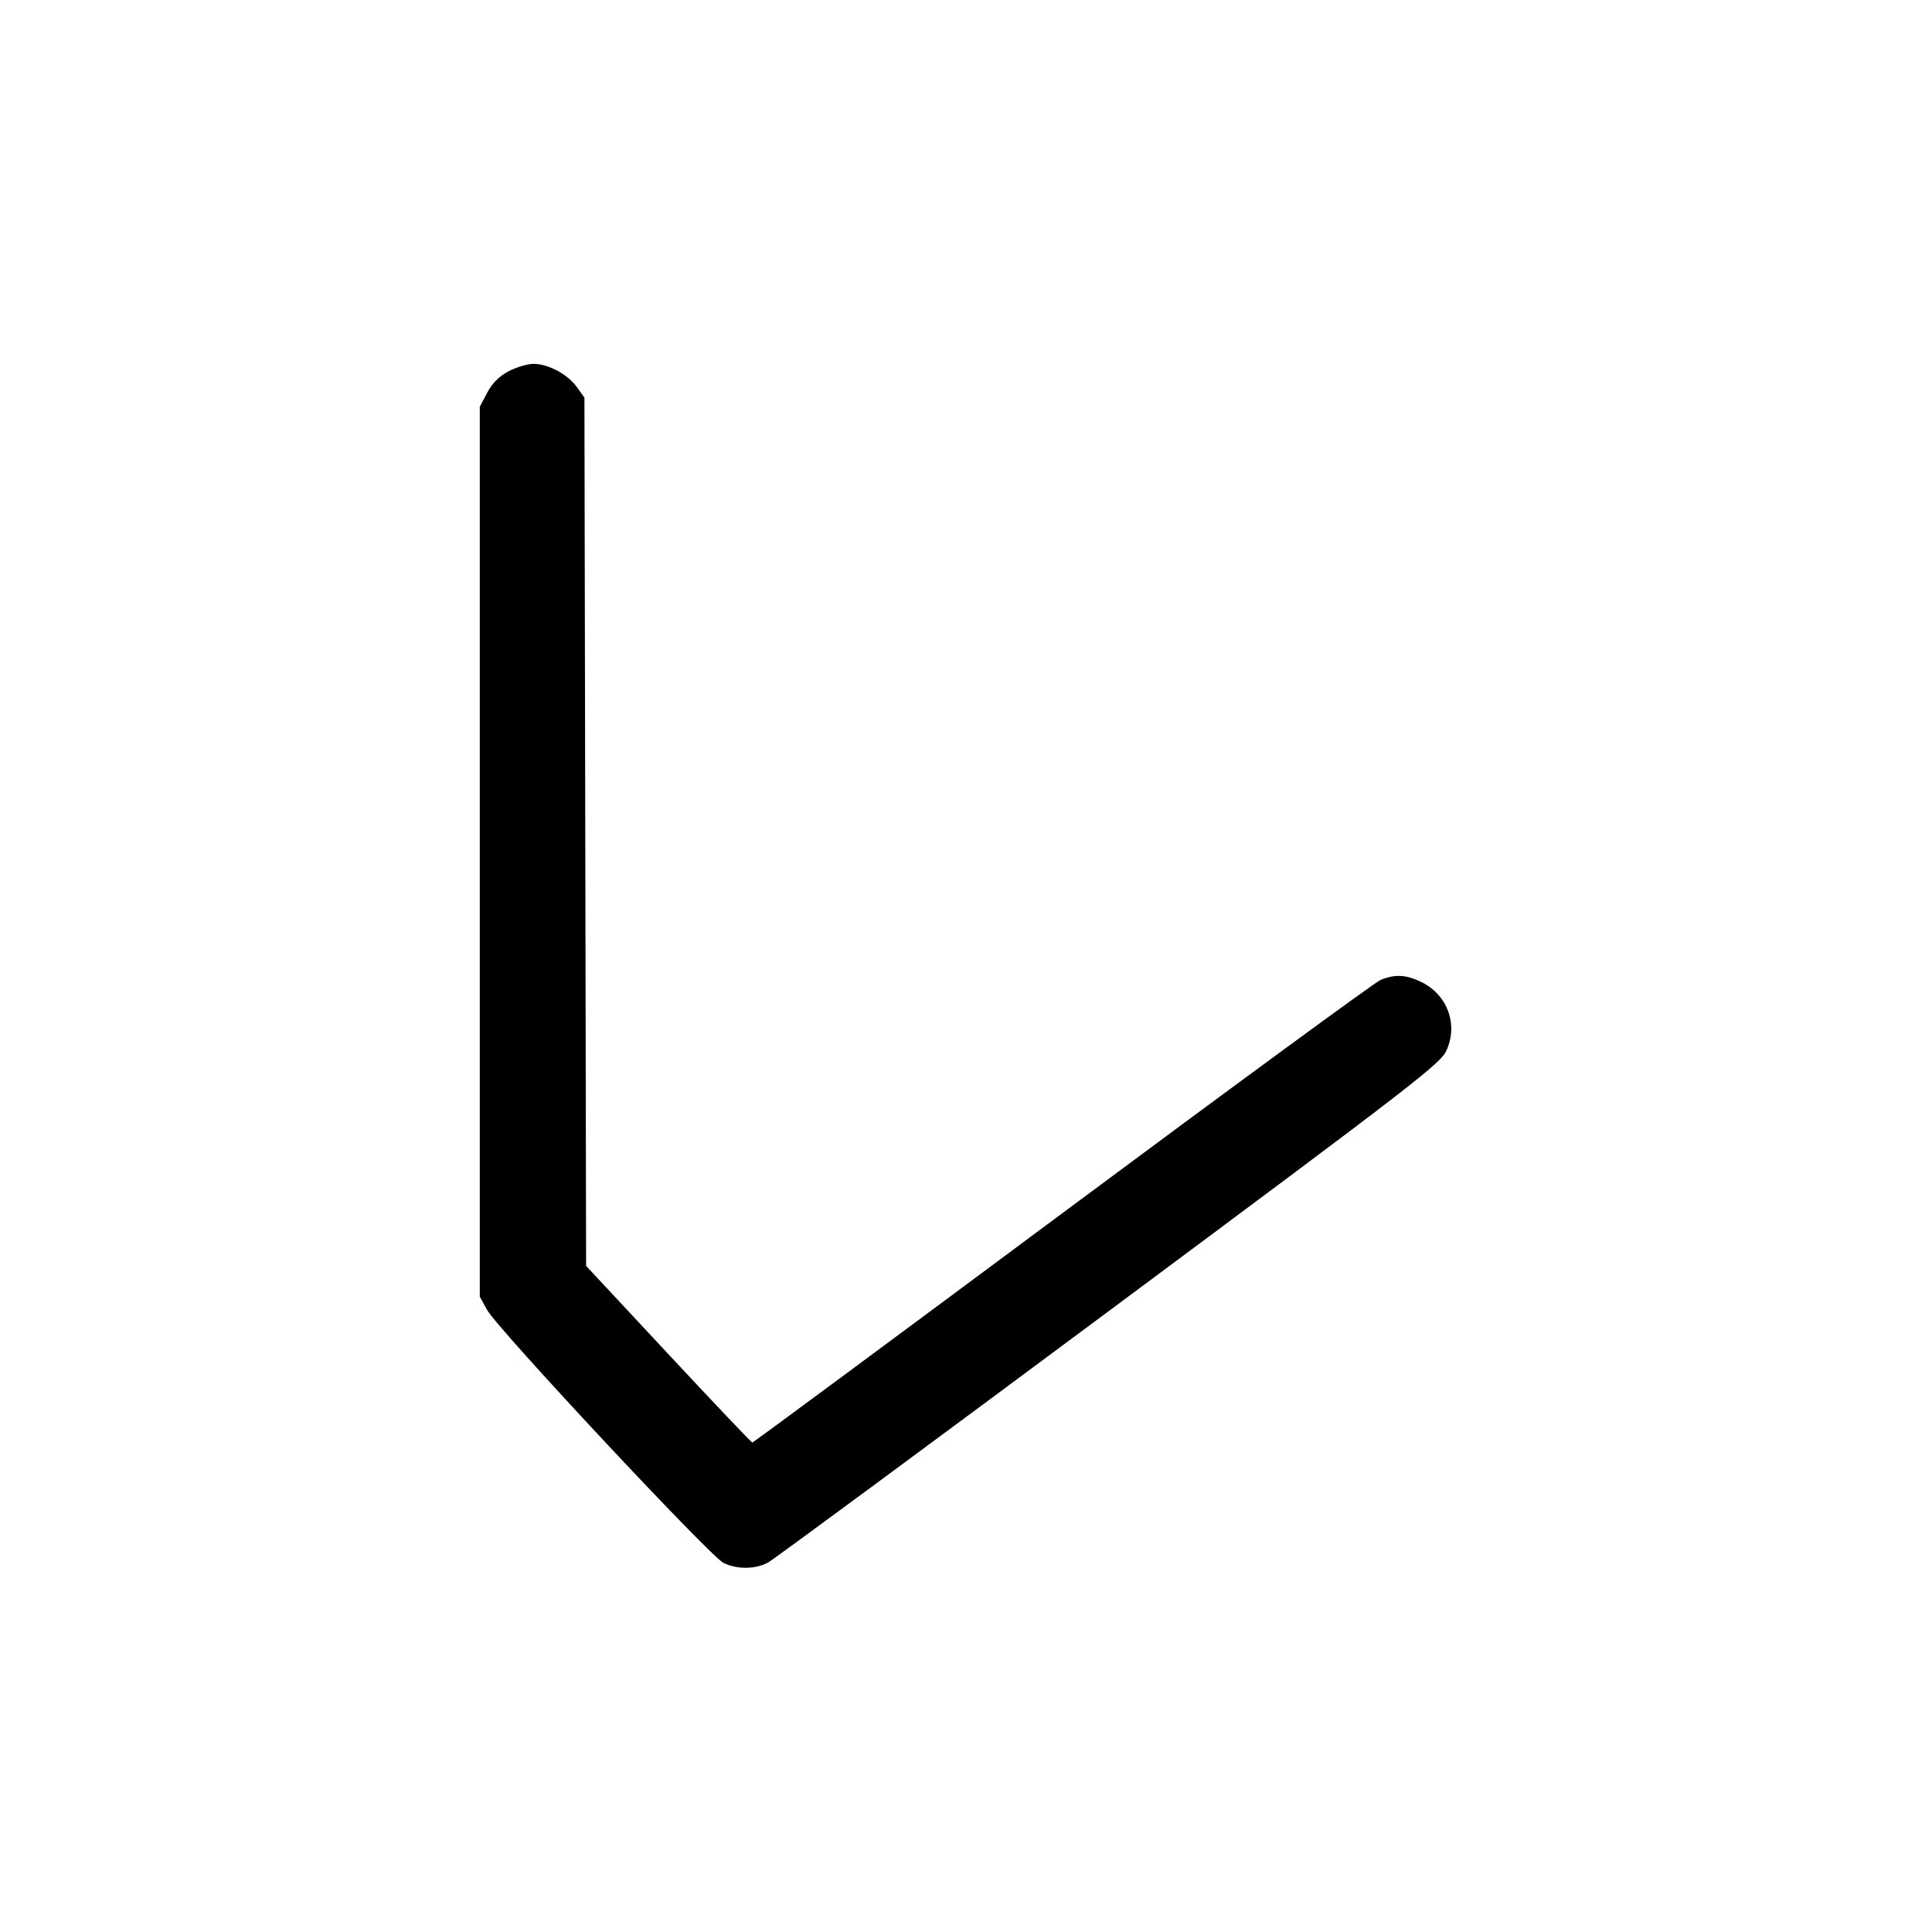 <svg width="1000" height="1000" viewBox="0 0 1000 1000" version="1.1" id="svg5" inkscape:version="1.2.1 (9c6d41e410, 2022-07-14)" sodipodi:docname="ぇ.svg" xmlns:inkscape="http://www.inkscape.org/namespaces/inkscape" xmlns:sodipodi="http://sodipodi.sourceforge.net/DTD/sodipodi-0.dtd" xmlns="http://www.w3.org/2000/svg" xmlns:svg="http://www.w3.org/2000/svg"><path d="M263.267 192.171 C 258.306 194.794,254.794 198.306,252.171 203.267 L 248.333 210.524 248.333 440.833 L 248.333 671.142 252.083 677.961 C 257.485 687.783,367.719 805.756,374.530 809.004 C 381.701 812.424,391.109 812.292,397.673 808.680 C 400.519 807.114,479.938 748.499,574.161 678.425 C 733.529 559.901,745.704 550.499,748.757 543.596 C 754.760 530.026,749.162 514.870,735.724 508.309 C 727.785 504.432,721.944 504.140,714.530 507.248 C 711.580 508.484,637.403 562.859,549.692 628.081 C 461.981 693.303,389.853 746.667,389.407 746.667 C 388.961 746.667,369.420 726.092,345.983 700.945 L 303.369 655.224 302.934 430.529 L 302.500 205.833 298.610 200.379 C 293.880 193.748,283.789 188.333,276.162 188.333 C 273.061 188.333,267.258 190.060,263.267 192.171 " stroke="none" fill-rule="evenodd" fill="black"></path></svg>